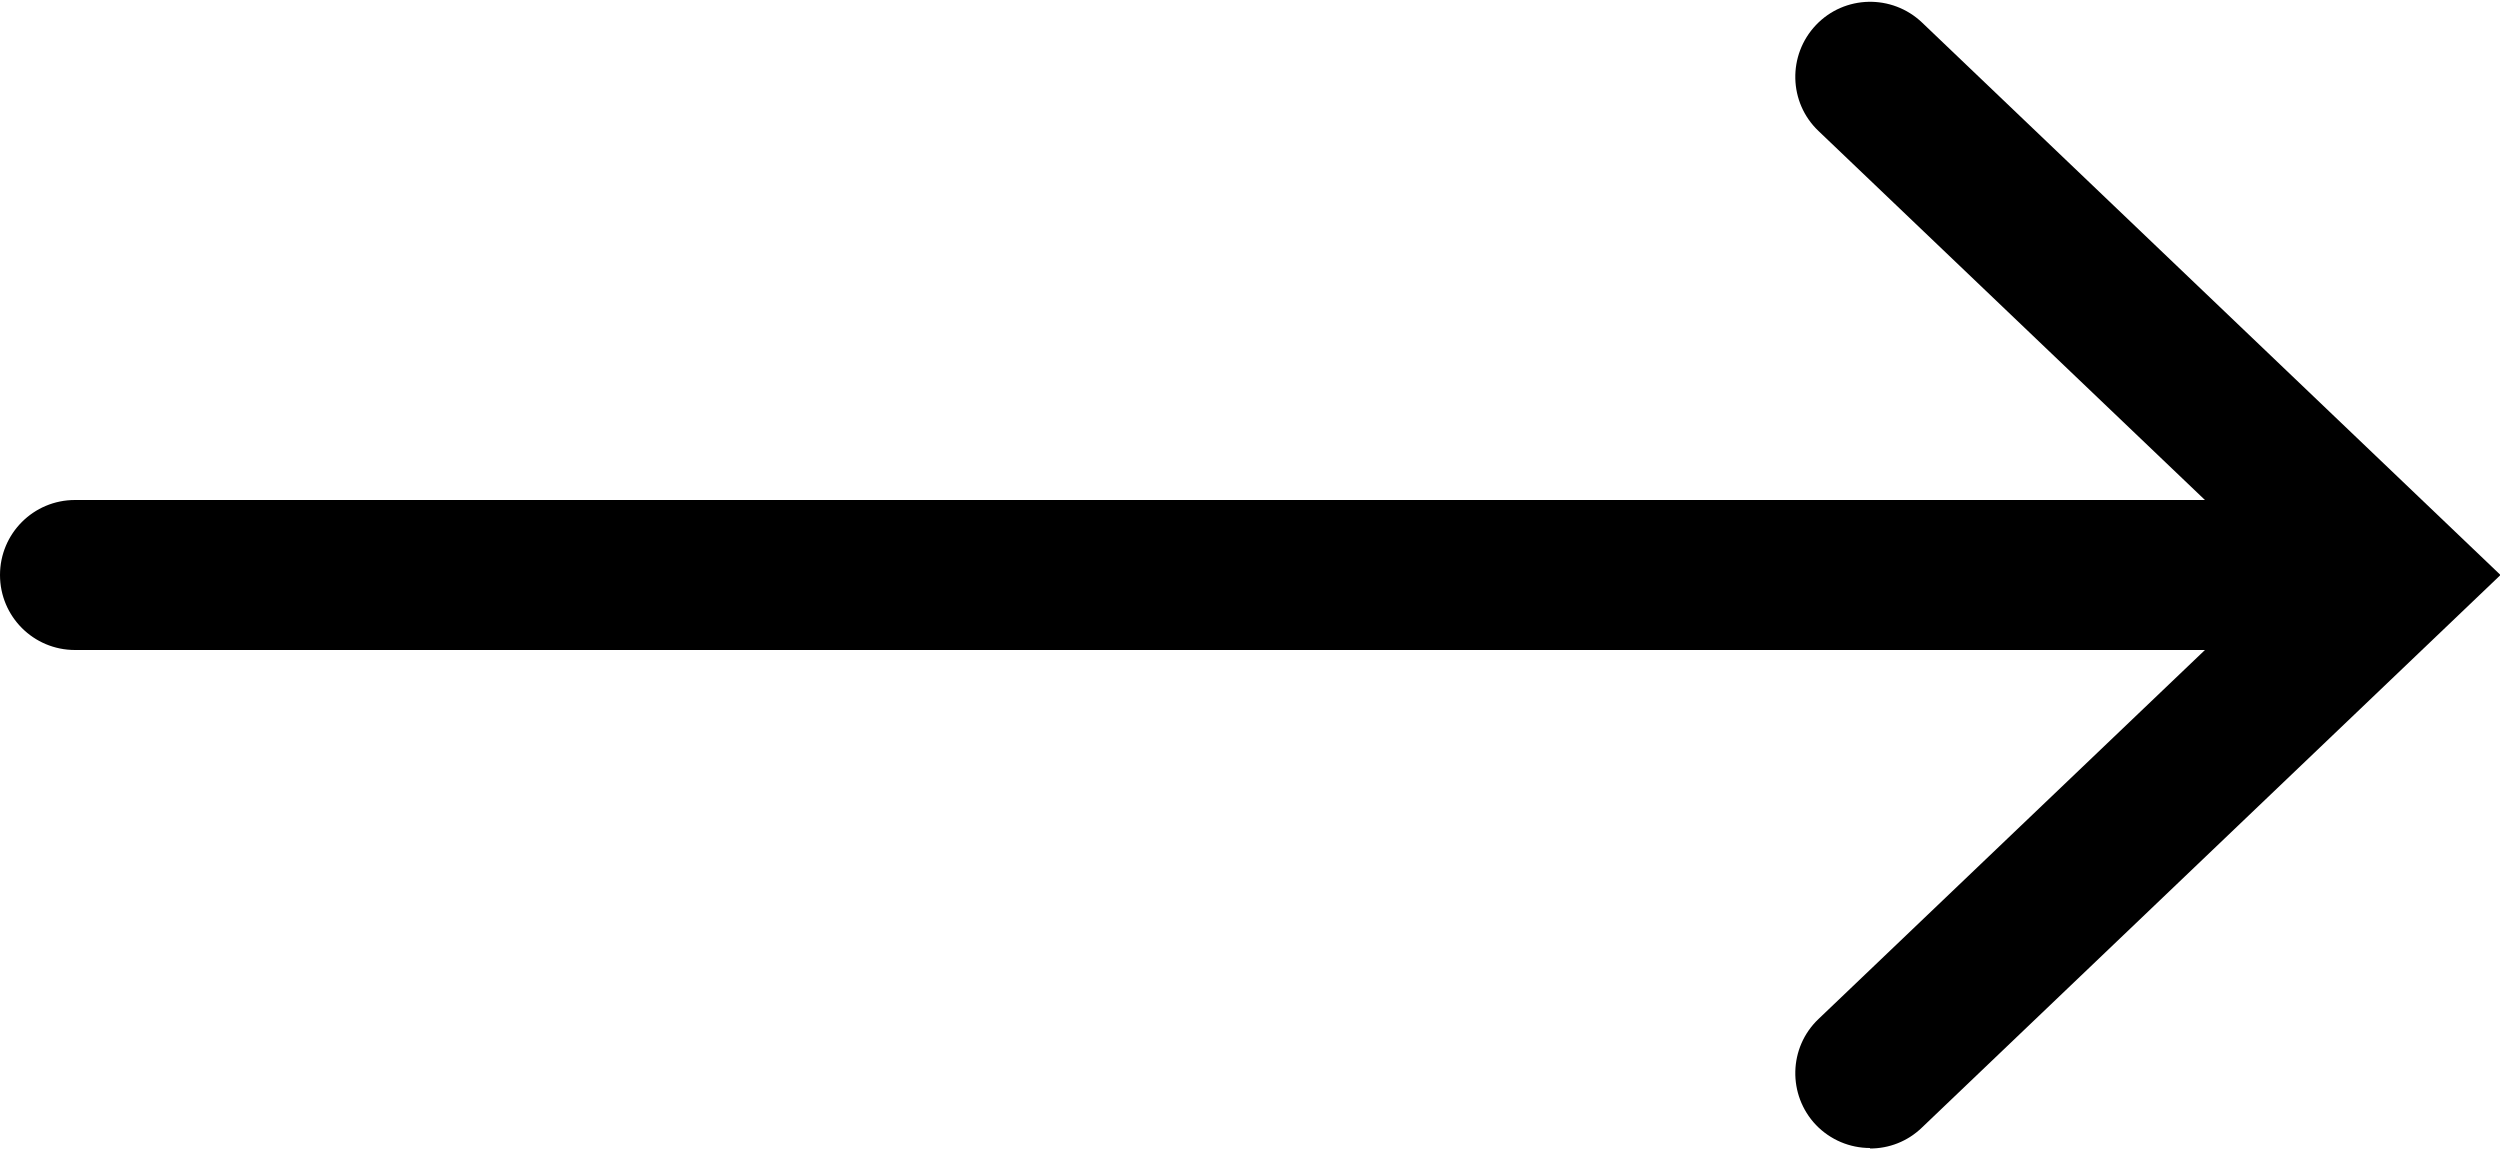 <?xml version="1.0" encoding="UTF-8"?><svg id="Layer_1" xmlns="http://www.w3.org/2000/svg" viewBox="0 0 50 23"><path d="m37.4,22.96c-.4,0-.79-.16-1.08-.46-.57-.6-.55-1.55.05-2.12l9.3-8.88-9.3-8.88c-.6-.57-.62-1.52-.05-2.12.57-.6,1.52-.62,2.12-.05l11.57,11.05-11.57,11.05c-.29.28-.66.42-1.04.42Z"/><path d="m47.49,10H1.5c-.83,0-1.5.67-1.5,1.5s.67,1.5,1.5,1.5h45.99v-3Z"/></svg>